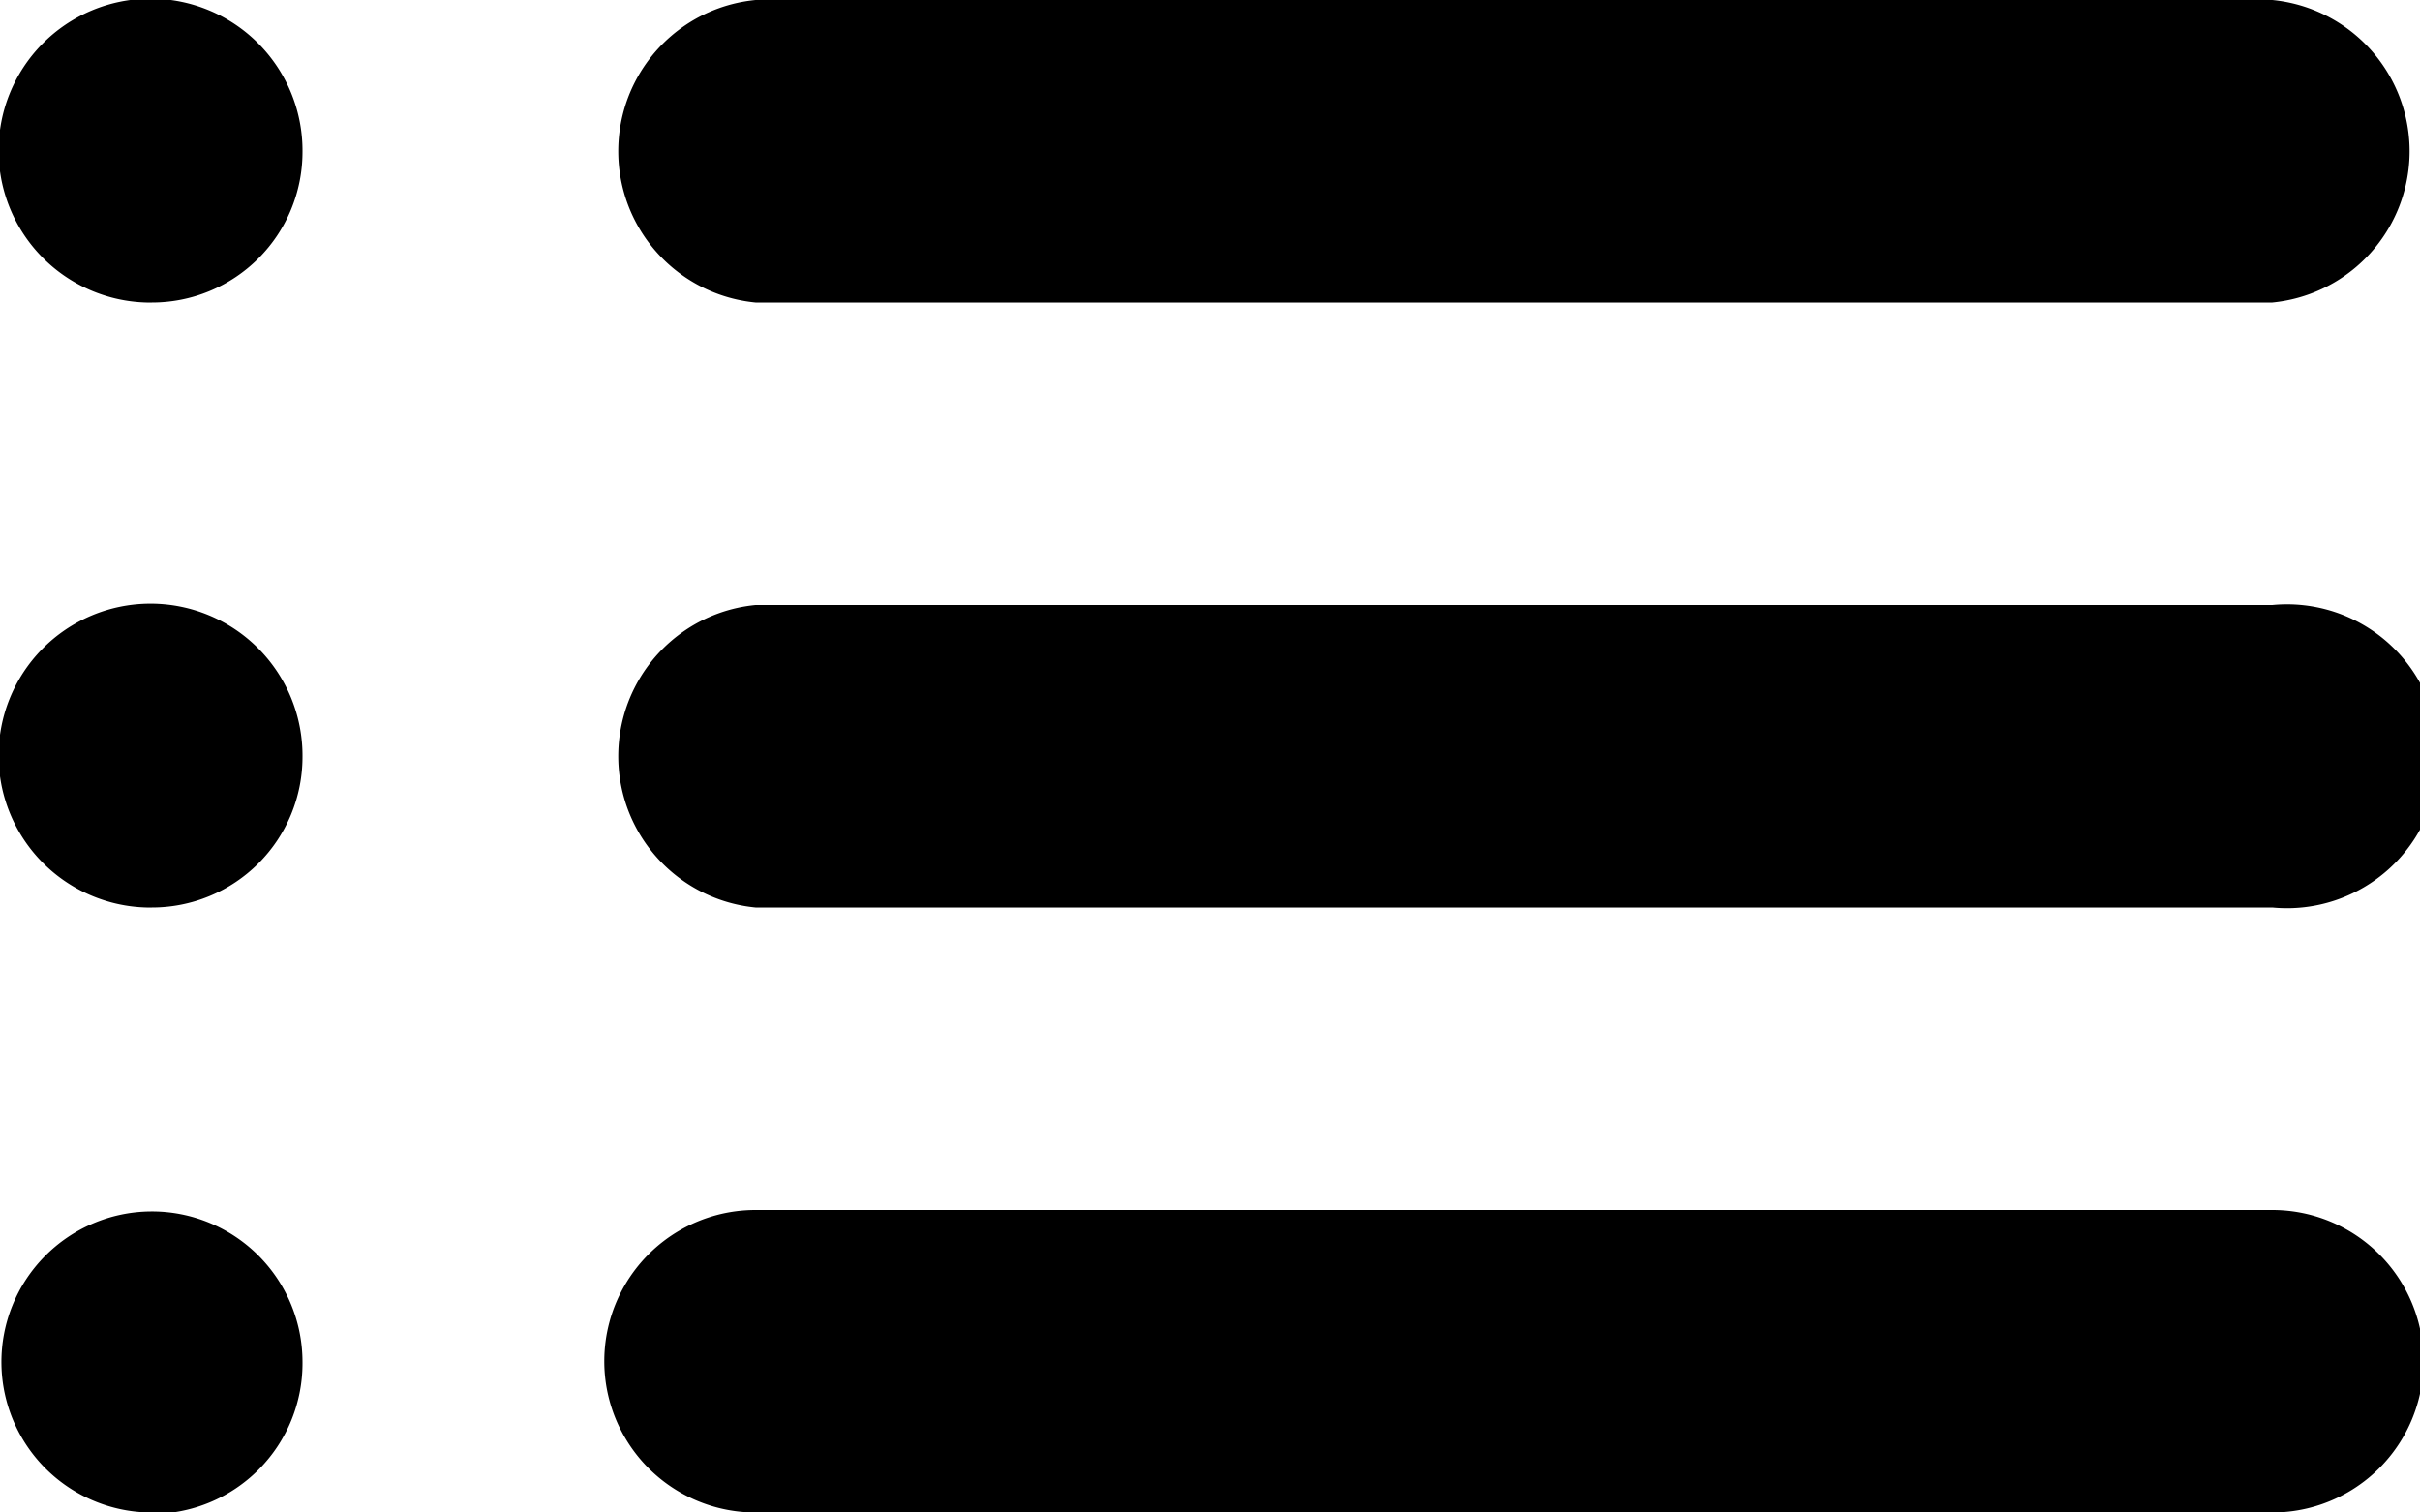 <svg xmlns="http://www.w3.org/2000/svg" viewBox="0 0 17.04 10.65"><g data-name="Layer 2"><path d="M16 2.13H5.32a1.07 1.07 0 0 1 0-2.13H16a1.07 1.07 0 0 1 0 2.13zm-14.91 0a1.07 1.07 0 1 1 1.04-1.06 1.06 1.06 0 0 1-1.06 1.06zM16 6.39H5.32a1.07 1.07 0 0 1 0-2.13H16a1.07 1.07 0 1 1 0 2.13zm-14.91 0a1.07 1.07 0 1 1 1.04-1.06 1.06 1.06 0 0 1-1.06 1.06zM16 10.65H5.32a1.06 1.06 0 0 1 0-2.13H16a1.06 1.06 0 1 1 0 2.13zm-14.91 0a1.06 1.06 0 1 1 1.04-1.06 1.06 1.06 0 0 1-1.06 1.07z" data-name="Layer 1"/></g></svg>